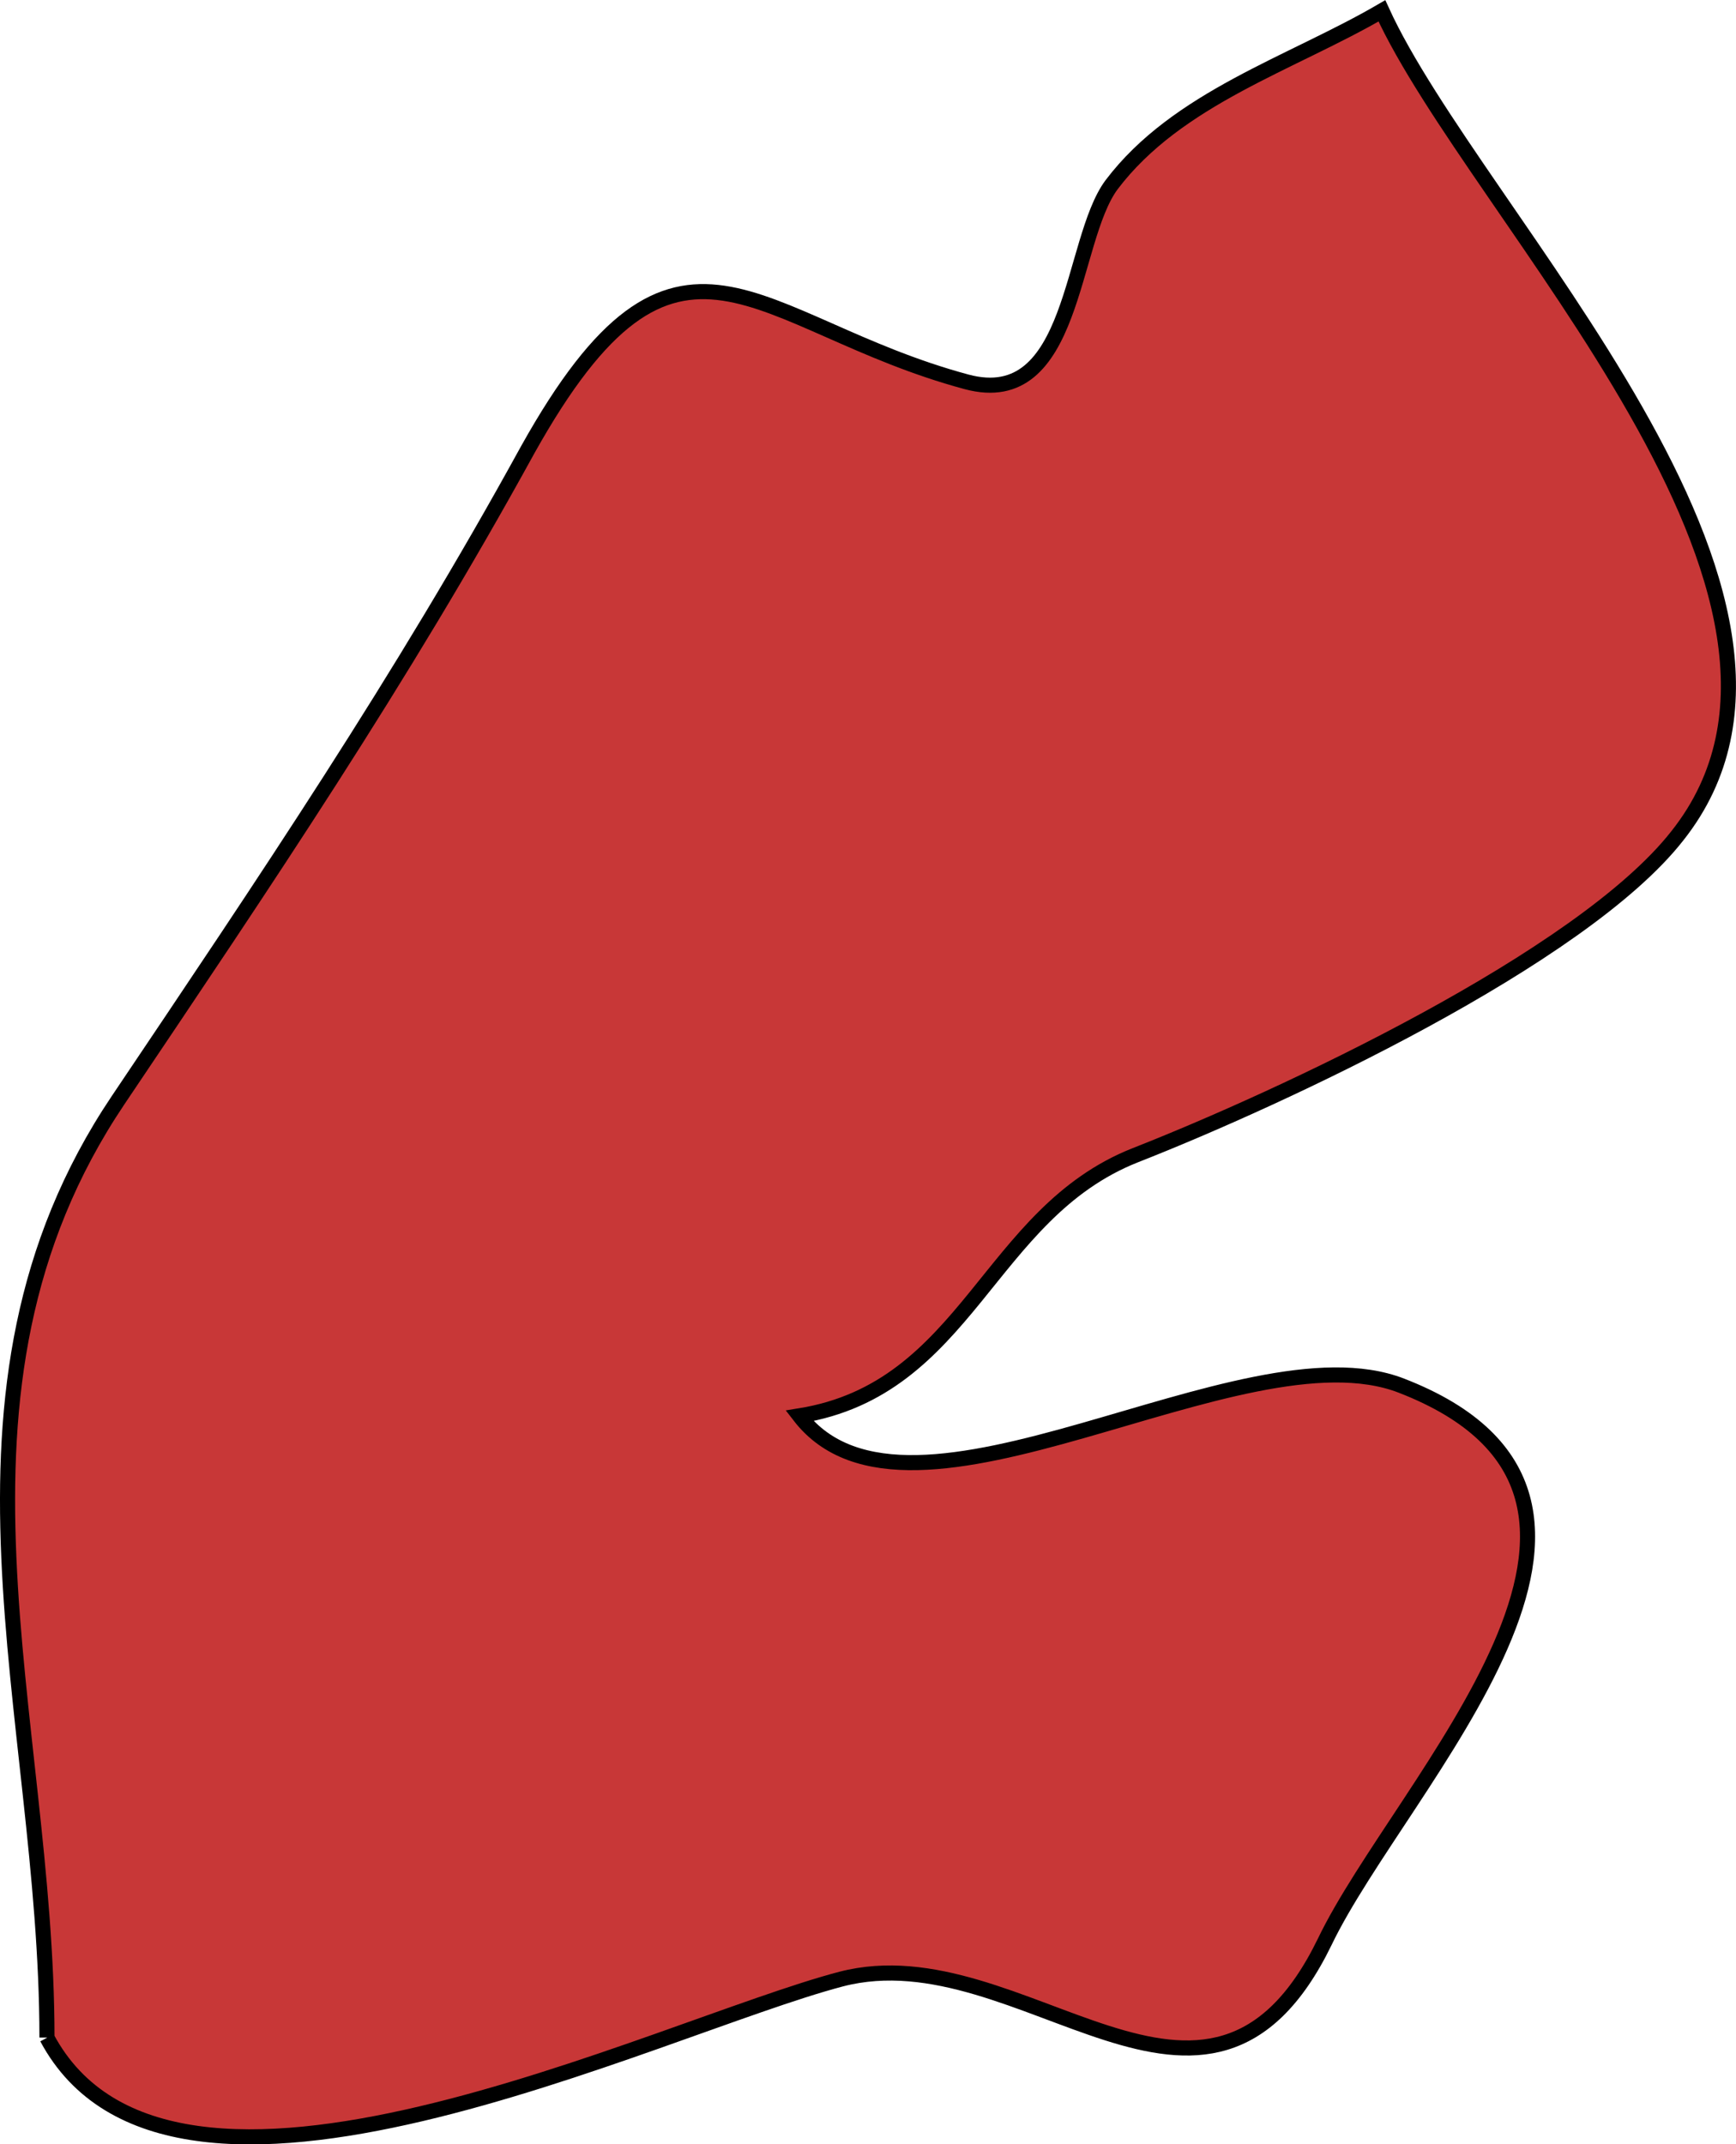<svg xmlns="http://www.w3.org/2000/svg" width="62.592" height="77.301" viewBox="0 0 16.561 20.452"><path class="landxx dj" d="M.448 19.434c0-3.085-1.196-6.151.678-8.94 1.41-2.098 2.699-4.002 3.908-6.204 1.436-2.572 2.154-1.195 4.188-.648 1.037.277.983-1.343 1.382-1.88C11.23.934 12.32.606 13.183.103c.89 1.952 4.626 5.589 2.818 7.869-.917 1.17-3.788 2.504-5.17 3.046-1.41.557-1.596 2.227-3.204 2.486 1.05 1.361 4.213-.881 5.742-.288 2.765 1.072 0 3.782-.731 5.304-1.117 2.297-2.885-.093-4.613.356-1.768.464-6.394 2.775-7.577.56" fill="#c83737" fill-rule="evenodd" stroke="#000" stroke-width=".144"><title>Djibouti</title></path></svg>
